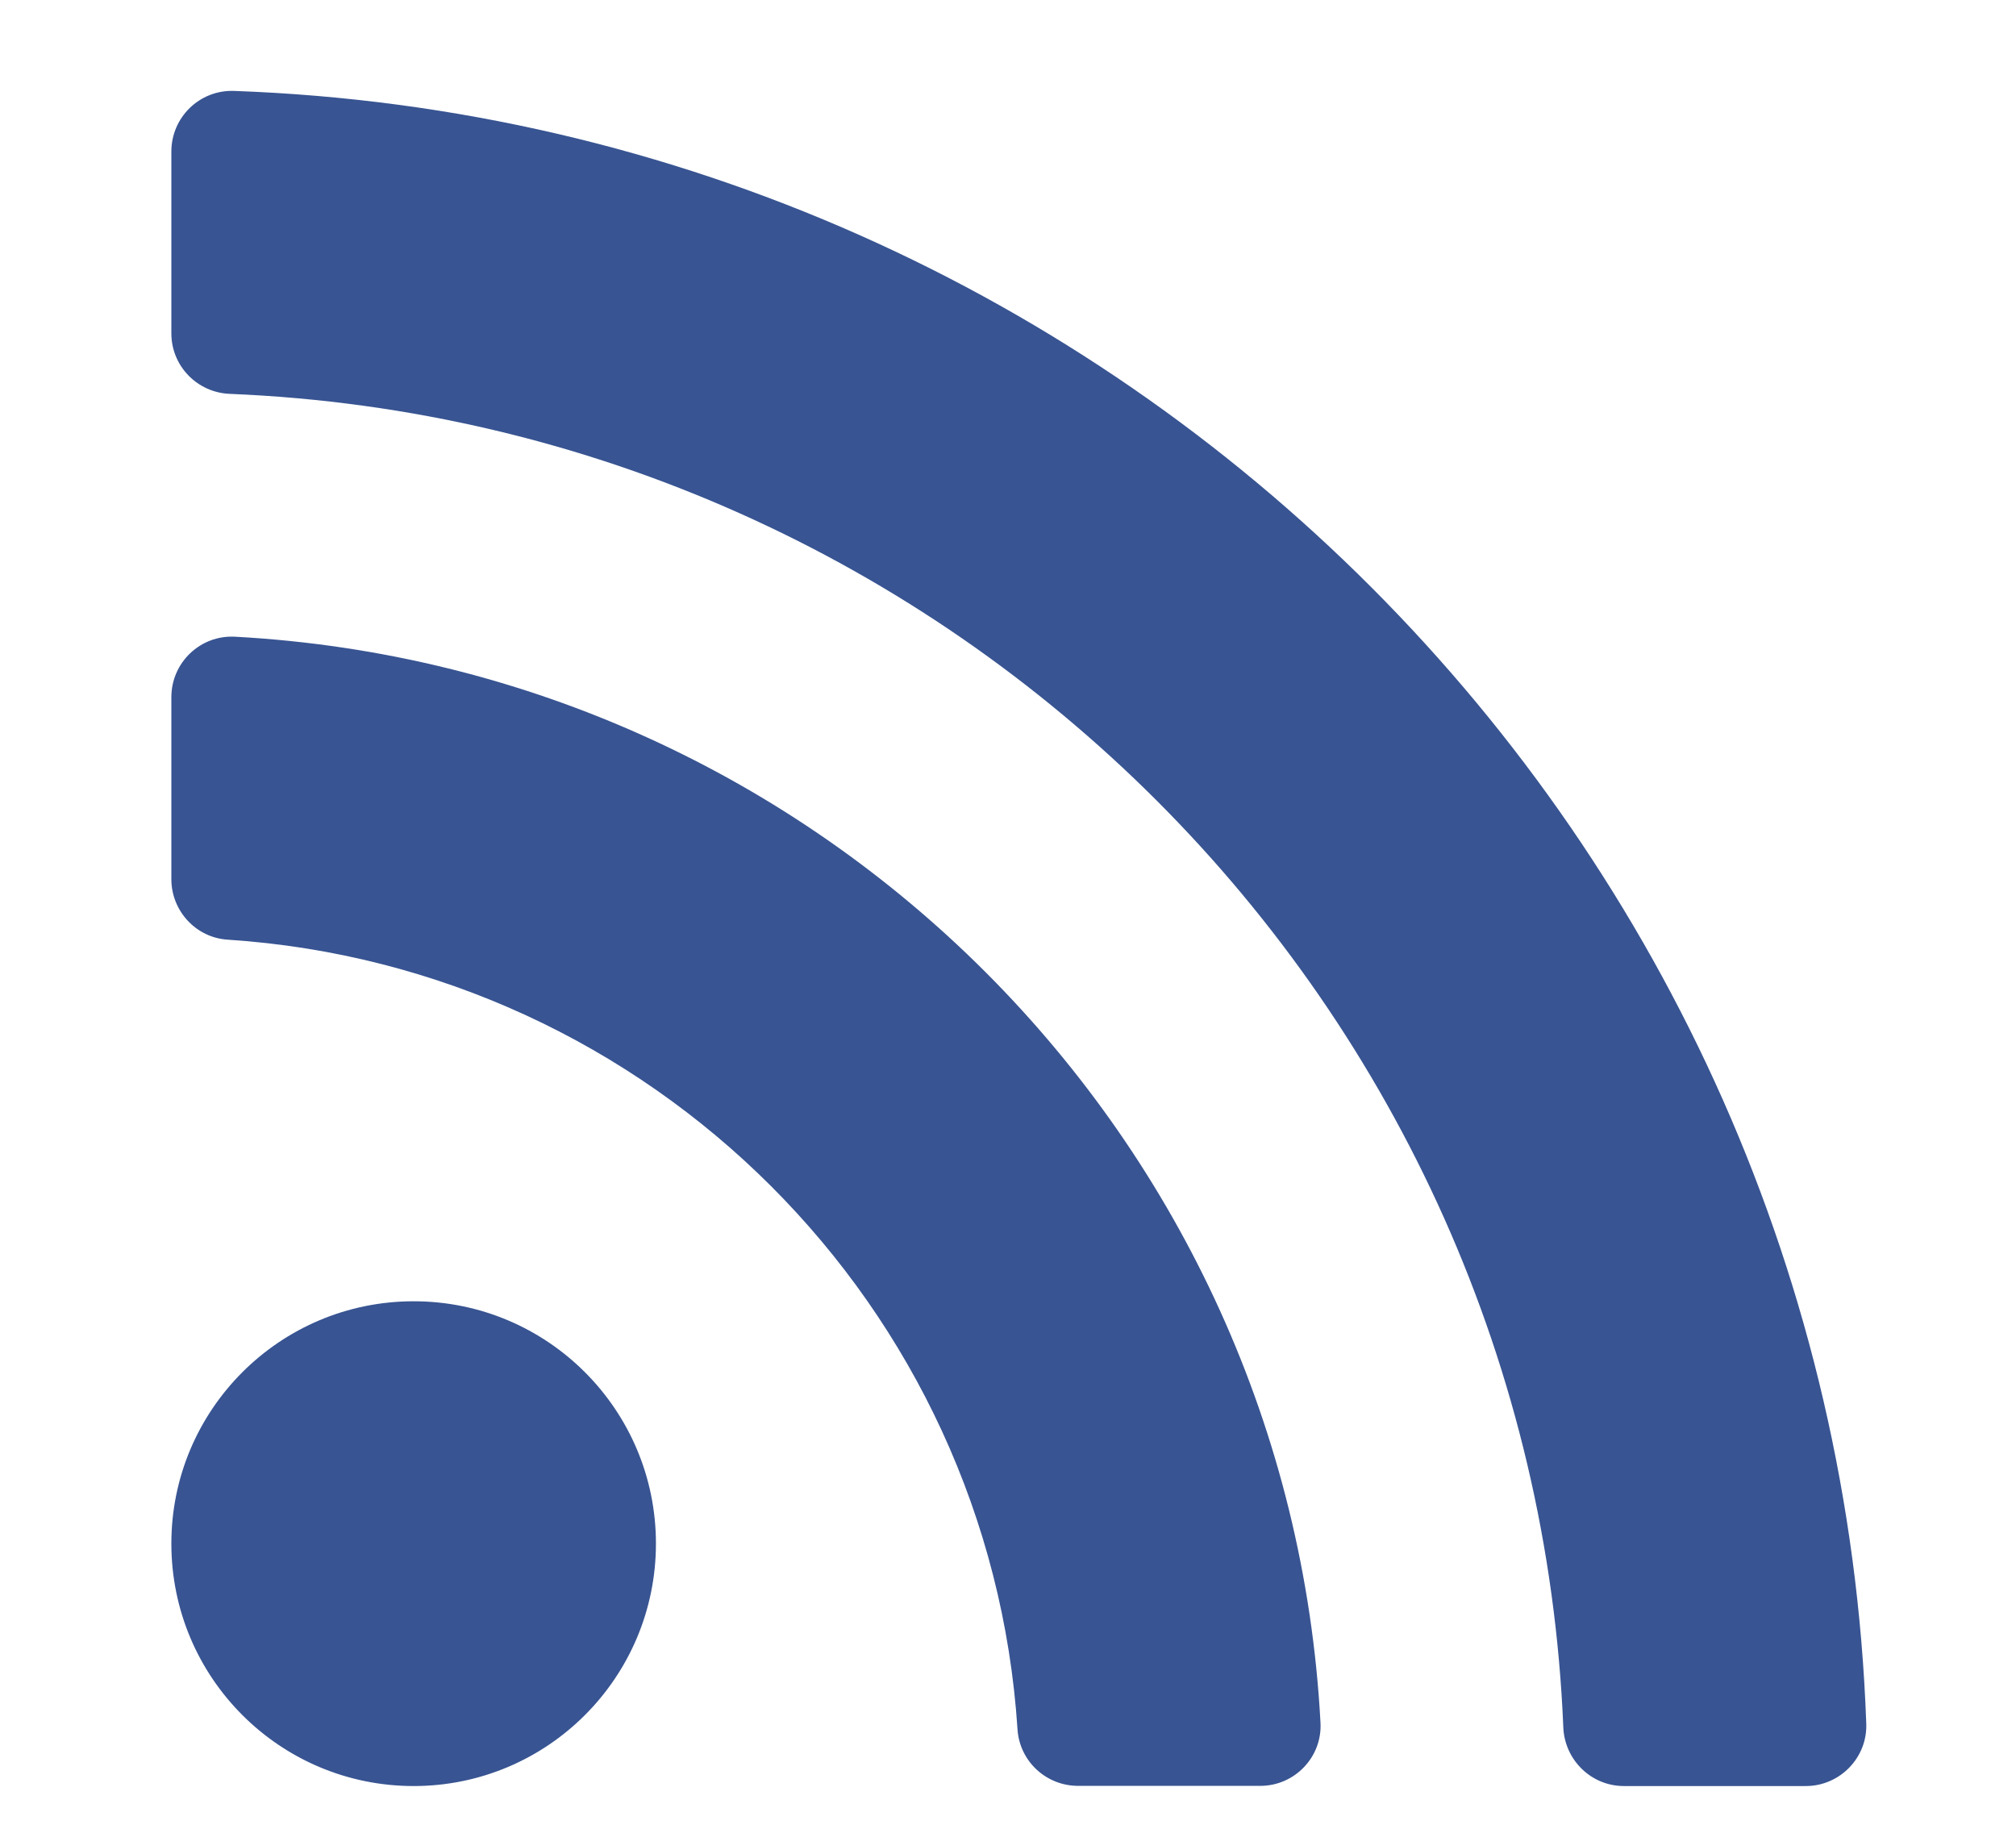 <svg width="11" height="10" viewBox="0 0 11 10" fill="none" xmlns="http://www.w3.org/2000/svg">
<path d="M2.644 7.926C2.644 8.657 2.052 9.249 1.322 9.249C0.592 9.249 0 8.657 0 7.926C0 7.196 0.592 6.604 1.322 6.604C2.052 6.604 2.644 7.196 2.644 7.926ZM6.27 8.902C6.098 5.71 3.542 3.151 0.347 2.978C0.158 2.968 0 3.119 0 3.308V4.301C0 4.474 0.134 4.62 0.307 4.631C2.616 4.782 4.467 6.628 4.617 8.941C4.629 9.115 4.774 9.248 4.948 9.248H5.94C6.129 9.249 6.281 9.09 6.27 8.902ZM9.248 8.908C9.075 4.081 5.191 0.174 0.341 0C0.154 -0.006 0 0.144 0 0.331V1.323C0 1.501 0.141 1.646 0.319 1.653C4.266 1.815 7.433 4.983 7.595 8.93C7.603 9.107 7.747 9.249 7.926 9.249H8.918C9.104 9.249 9.255 9.094 9.248 8.908Z" transform="translate(0.935 0.496)" fill="#385492"/>
</svg>
